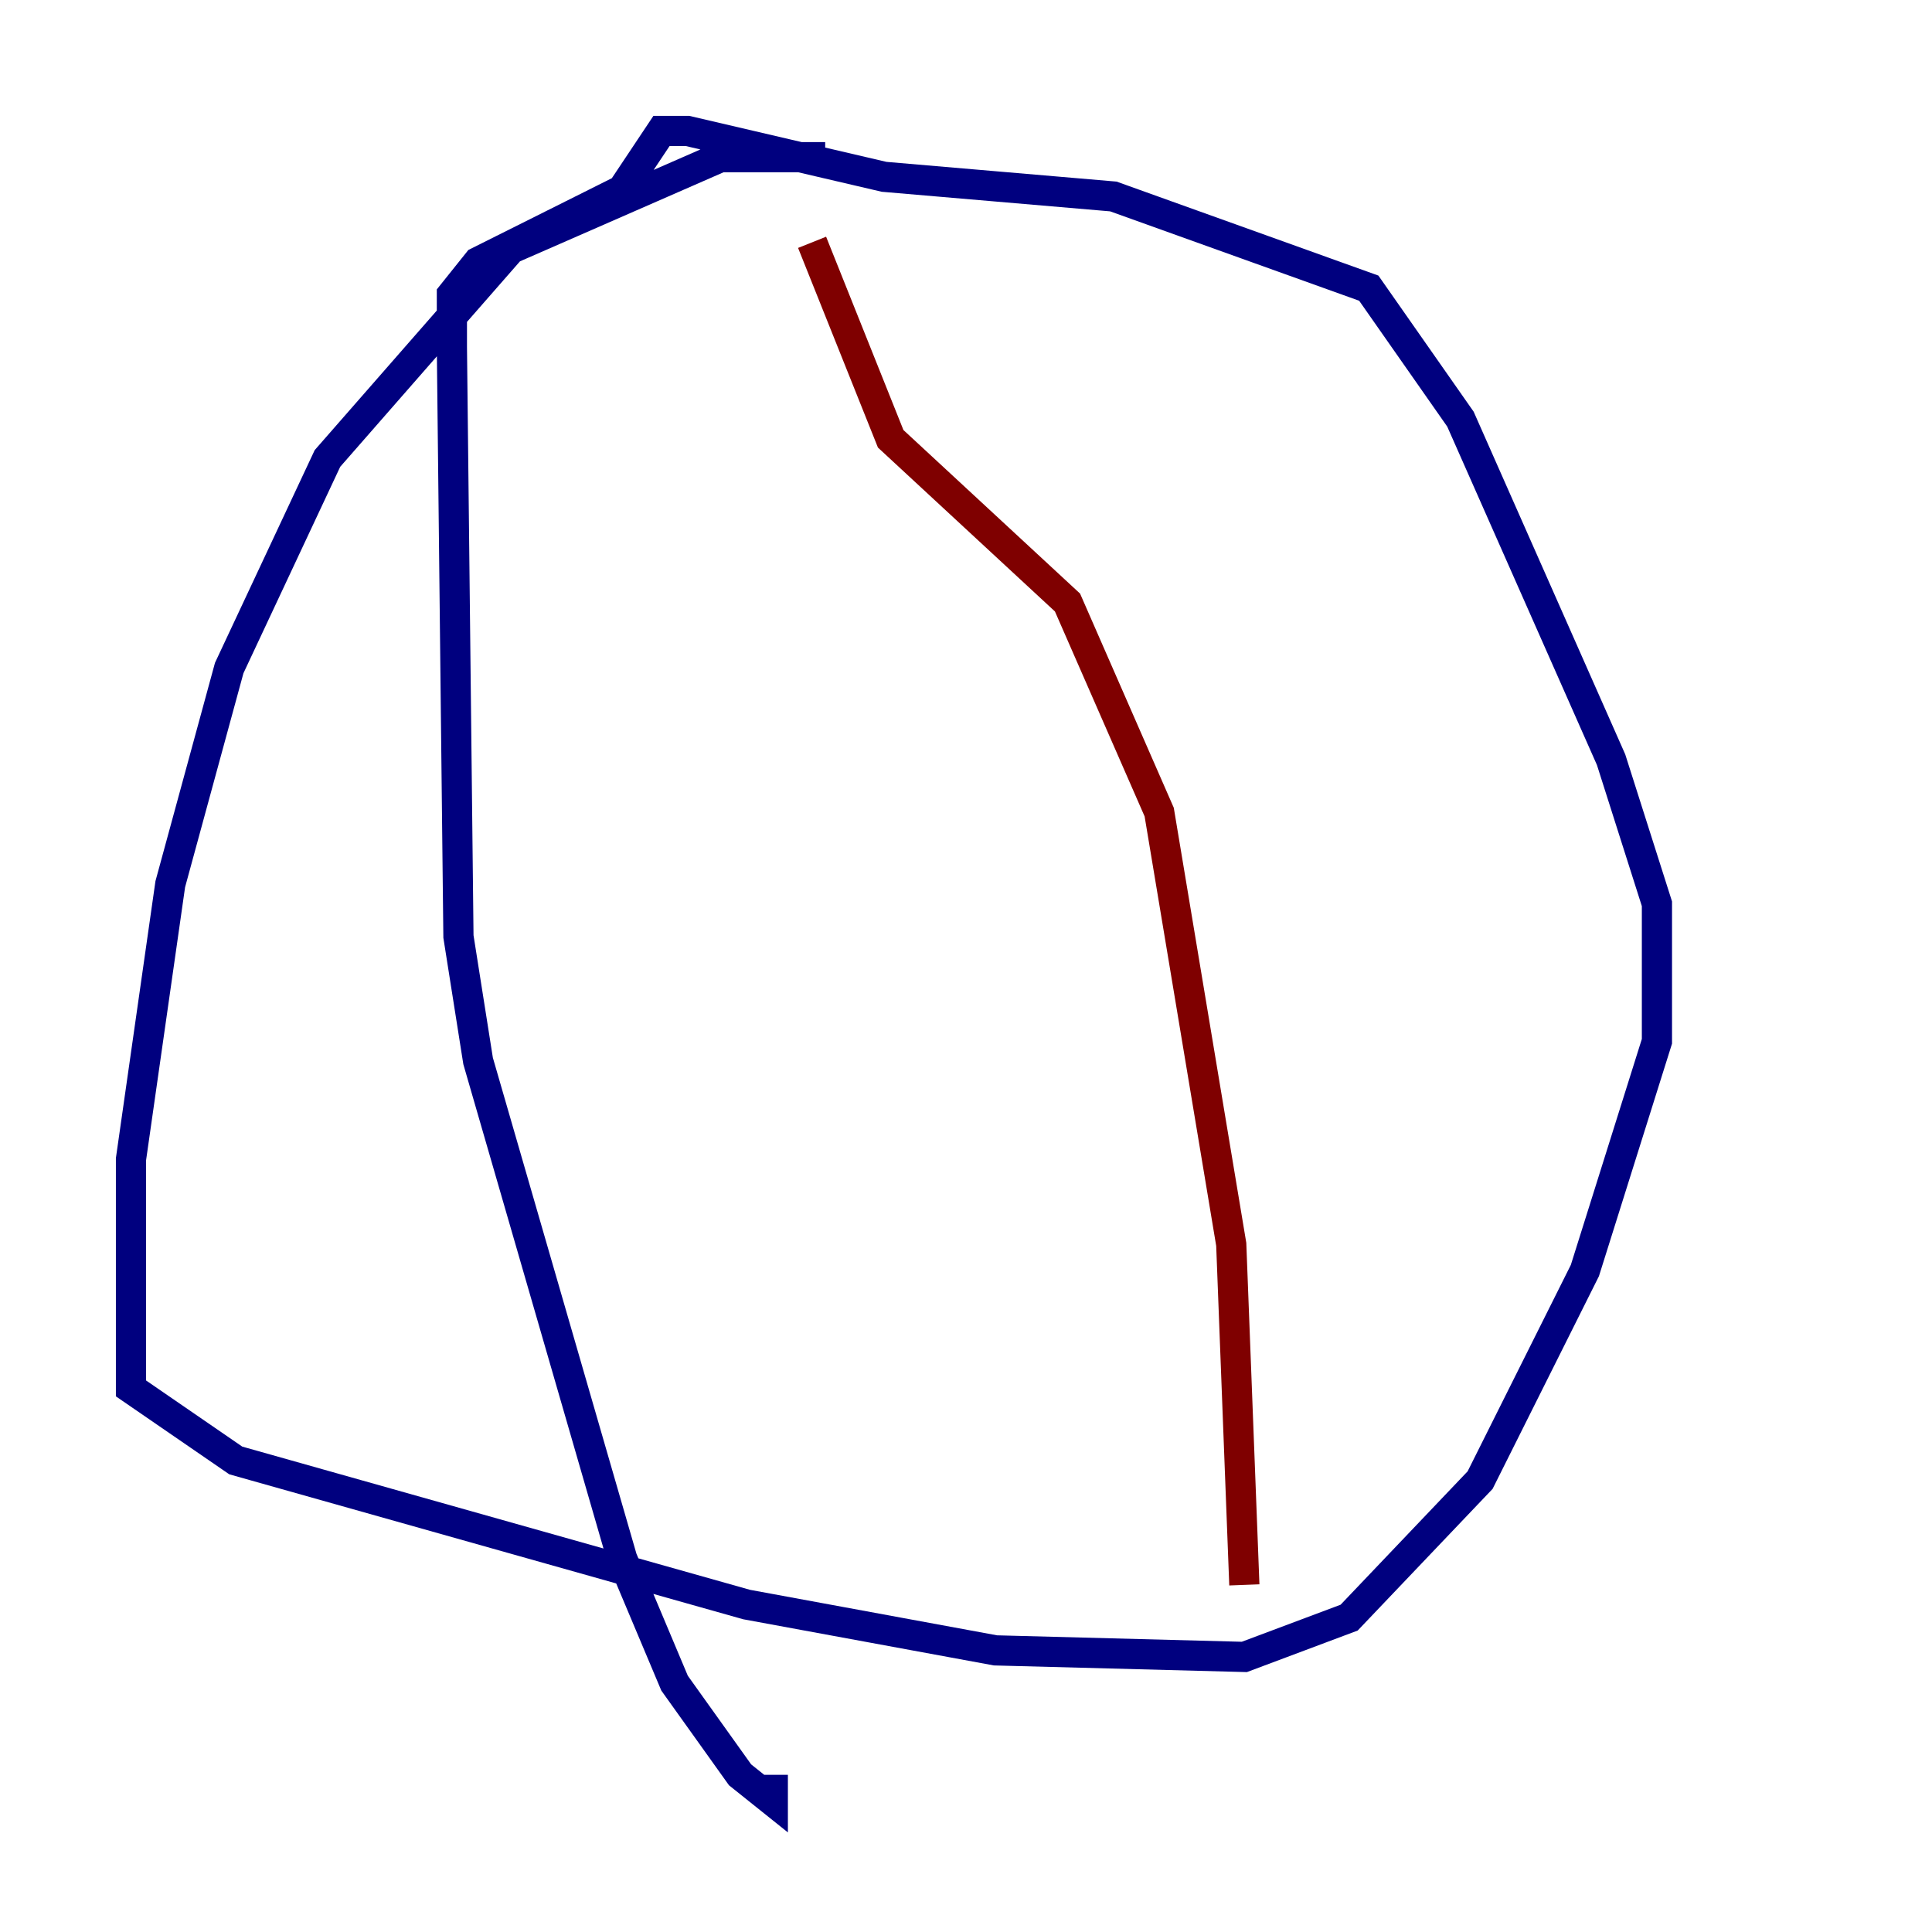 <?xml version="1.0" encoding="utf-8" ?>
<svg baseProfile="tiny" height="128" version="1.2" viewBox="0,0,128,128" width="128" xmlns="http://www.w3.org/2000/svg" xmlns:ev="http://www.w3.org/2001/xml-events" xmlns:xlink="http://www.w3.org/1999/xlink"><defs /><polyline fill="none" points="54.671,10.414 47.729,10.414 33.844,16.488 21.695,30.373 15.186,44.258 11.281,58.576 8.678,76.8 8.678,91.986 15.62,96.759 49.464,106.305 65.953,109.342 82.441,109.776 89.383,107.173 98.061,98.061 105.003,84.176 109.776,68.99 109.776,59.878 106.739,50.332 96.759,27.77 90.685,19.091 73.763,13.017 58.576,11.715 45.559,8.678 43.824,8.678 41.22,12.583 31.675,17.356 29.939,19.525 29.939,22.997 30.373,62.047 31.675,70.291 41.22,103.268 44.691,111.512 49.031,117.586 51.2,119.322 51.2,117.586" stroke="#00007f" stroke-width="2" /><polyline fill="none" points="82.441,105.003 81.573,82.441 76.8,53.803 70.725,39.919 59.01,29.071 53.803,16.054" stroke="#7f0000" stroke-width="2" /></svg>